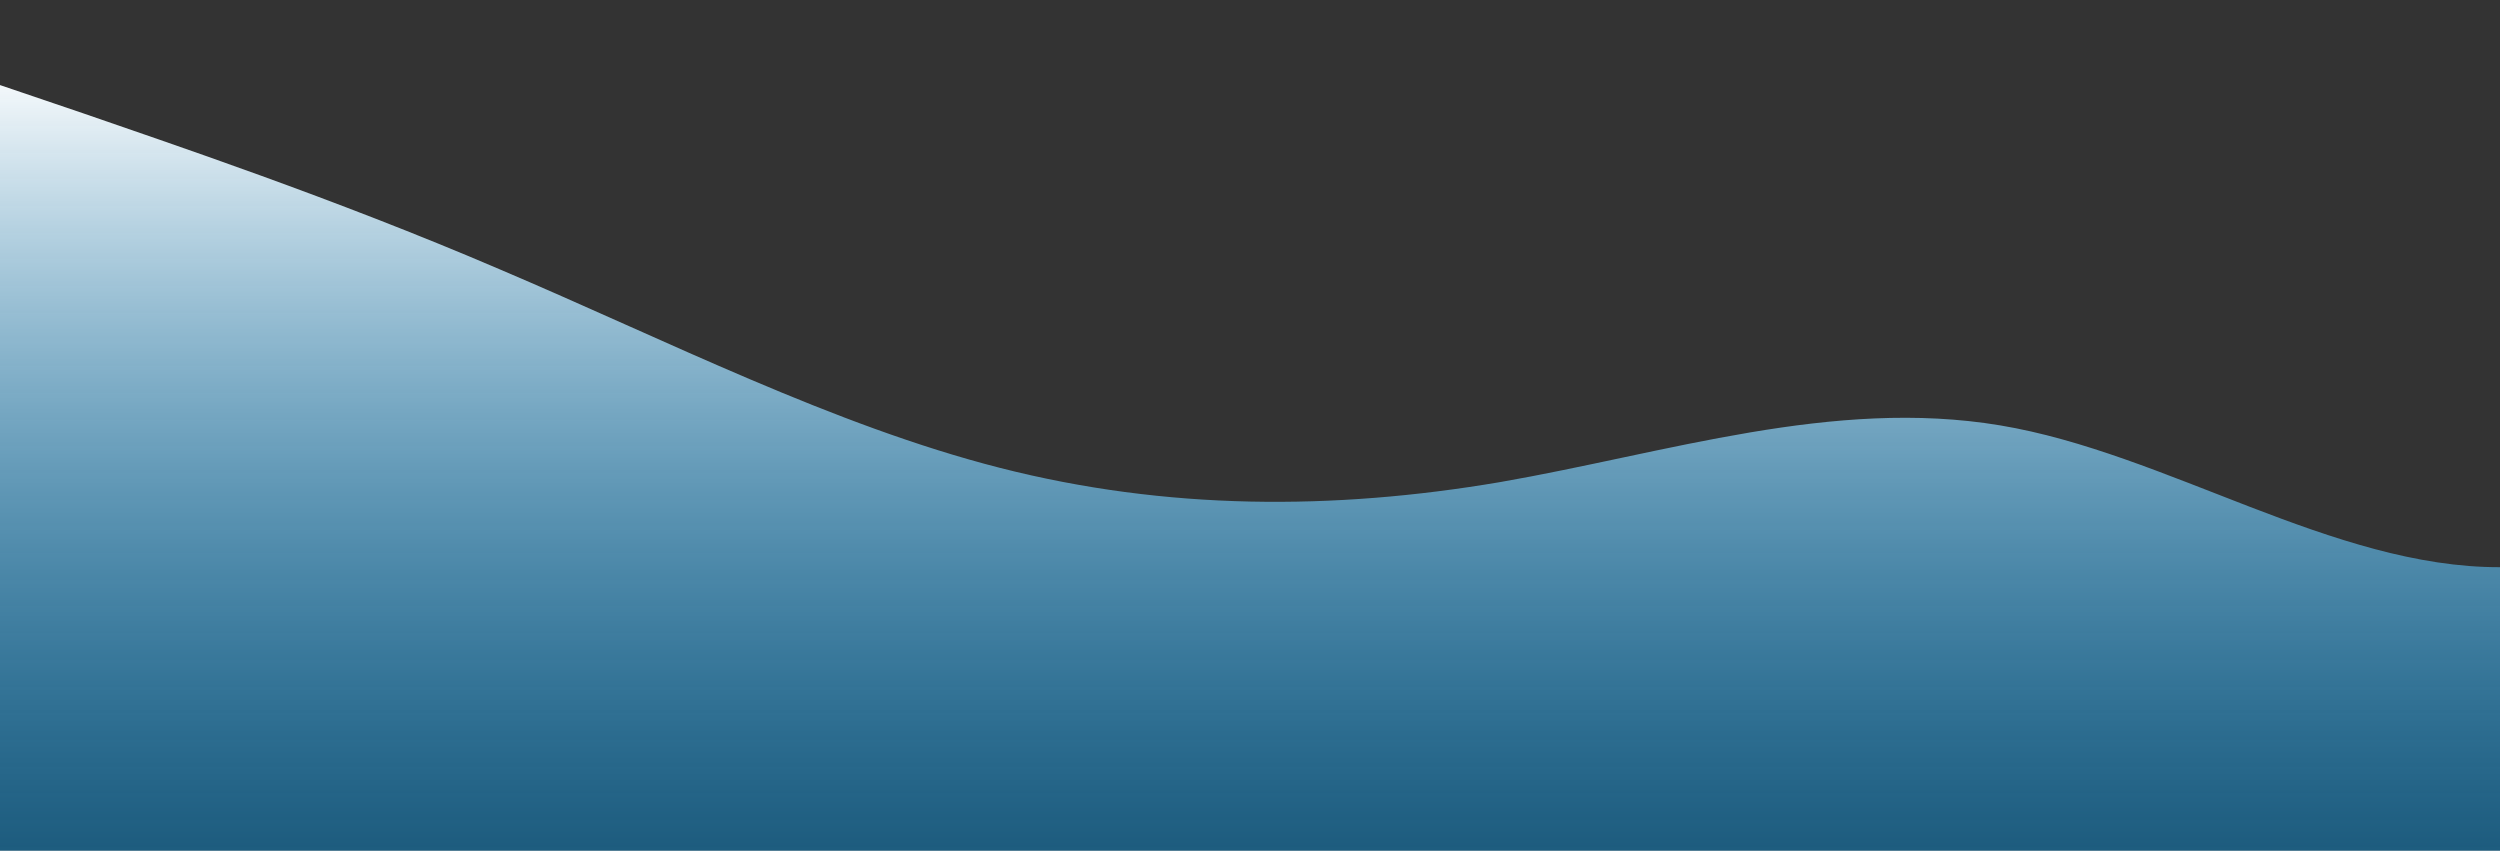 <?xml version="1.0" standalone="no"?>
<svg xmlns:xlink="http://www.w3.org/1999/xlink" id="wave" style="transform:rotate(180deg); transition: 0.3s" viewBox="0 0 1440 490" version="1.1" xmlns="http://www.w3.org/2000/svg"><rect x="0" y="0" width="1440" height="490" fill="#333333" stroke="none"/><defs><linearGradient id="sw-gradient-0" x1="0" x2="0" y1="1" y2="0"><stop stop-color="rgba(0, 149.034, 230.325, 0.42)" offset="0%"/><stop stop-color="rgba(255, 255, 255, 1)" offset="100%"/></linearGradient></defs><path style="transform:translate(0, 0px); opacity:1" fill="url(#sw-gradient-0)" d="M0,49L48,65.3C96,82,192,114,288,155.2C384,196,480,245,576,269.5C672,294,768,294,864,277.7C960,261,1056,229,1152,245C1248,261,1344,327,1440,326.7C1536,327,1632,261,1728,228.7C1824,196,1920,196,2016,187.8C2112,180,2208,163,2304,147C2400,131,2496,114,2592,89.8C2688,65,2784,33,2880,49C2976,65,3072,131,3168,130.7C3264,131,3360,65,3456,89.8C3552,114,3648,229,3744,285.8C3840,343,3936,343,4032,294C4128,245,4224,147,4320,122.5C4416,98,4512,147,4608,204.2C4704,261,4800,327,4896,359.3C4992,392,5088,392,5184,383.8C5280,376,5376,359,5472,367.5C5568,376,5664,408,5760,367.5C5856,327,5952,212,6048,179.7C6144,147,6240,196,6336,236.8C6432,278,6528,310,6624,343C6720,376,6816,408,6864,424.7L6912,441L6912,490L6864,490C6816,490,6720,490,6624,490C6528,490,6432,490,6336,490C6240,490,6144,490,6048,490C5952,490,5856,490,5760,490C5664,490,5568,490,5472,490C5376,490,5280,490,5184,490C5088,490,4992,490,4896,490C4800,490,4704,490,4608,490C4512,490,4416,490,4320,490C4224,490,4128,490,4032,490C3936,490,3840,490,3744,490C3648,490,3552,490,3456,490C3360,490,3264,490,3168,490C3072,490,2976,490,2880,490C2784,490,2688,490,2592,490C2496,490,2400,490,2304,490C2208,490,2112,490,2016,490C1920,490,1824,490,1728,490C1632,490,1536,490,1440,490C1344,490,1248,490,1152,490C1056,490,960,490,864,490C768,490,672,490,576,490C480,490,384,490,288,490C192,490,96,490,48,490L0,490Z"/></svg>